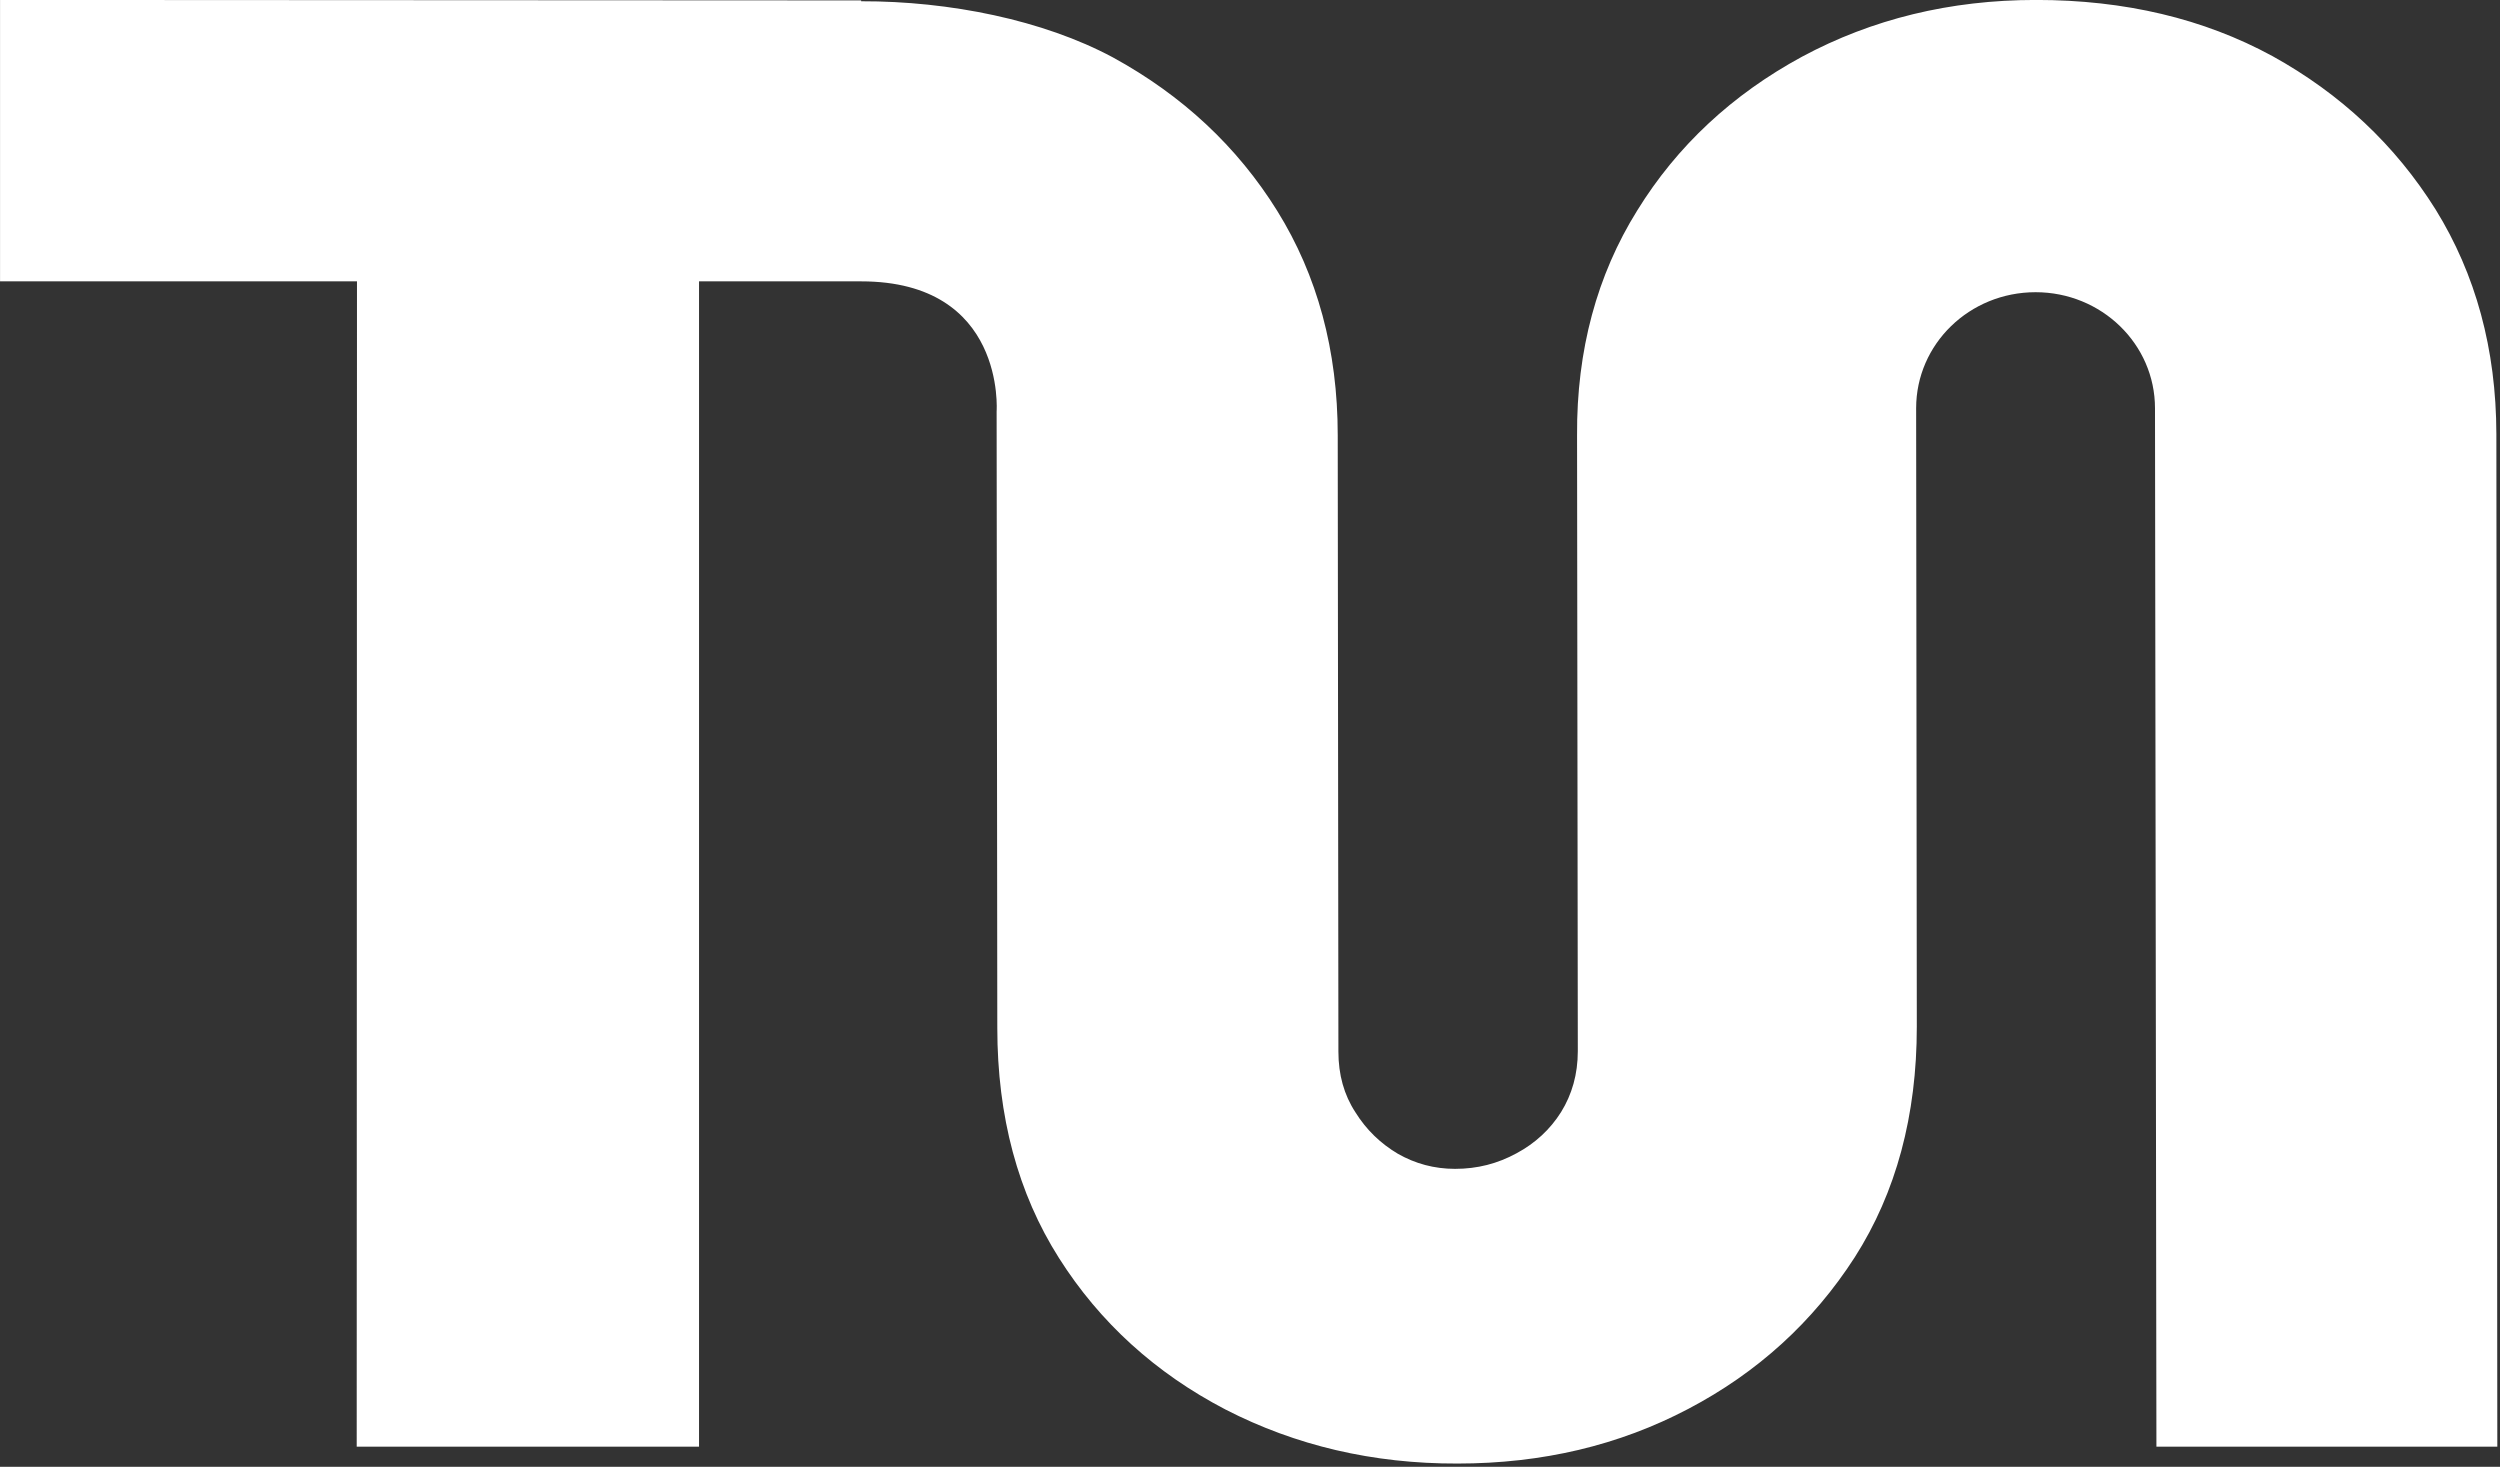 <?xml version="1.0" encoding="UTF-8" standalone="no"?>
<!DOCTYPE svg PUBLIC "-//W3C//DTD SVG 1.1//EN" "http://www.w3.org/Graphics/SVG/1.1/DTD/svg11.dtd">
<svg width="100%" height="100%" viewBox="0 0 663 389" version="1.1" xmlns="http://www.w3.org/2000/svg" xmlns:xlink="http://www.w3.org/1999/xlink" xml:space="preserve" xmlns:serif="http://www.serif.com/" style="fill-rule:evenodd;clip-rule:evenodd;stroke-linejoin:round;stroke-miterlimit:2;">
    <rect x="0" y="0" width="663" height="389" fill="#333333" stroke="none"/>
    <g transform="matrix(1,0,0,1,-1196.95,-1339.57)">
        <g transform="matrix(17.945,0,0,17.437,1560.76,2064.9)">
            <path d="M11.595,-19.595L11.574,-35.388C11.574,-36.365 10.783,-37.153 9.809,-37.153C8.832,-37.153 8.044,-36.365 8.044,-35.388L8.054,-25.983C8.054,-24.633 7.749,-23.461 7.136,-22.474C6.522,-21.493 5.7,-20.722 4.678,-20.17C3.654,-19.615 2.519,-19.338 1.265,-19.338C0.017,-19.334 -1.128,-19.612 -2.163,-20.16C-3.194,-20.712 -4.02,-21.483 -4.623,-22.463C-5.23,-23.447 -5.535,-24.616 -5.535,-25.966L-5.545,-35.34C-5.545,-35.34 -5.405,-37.318 -7.547,-37.318L-9.943,-37.318L-9.943,-19.595L-15.002,-19.595L-14.998,-37.318L-20.273,-37.318L-20.273,-41.598L-7.547,-41.591L-7.547,-41.578C-6.241,-41.581 -4.857,-41.293 -3.828,-40.725C-2.804,-40.149 -1.991,-39.371 -1.398,-38.39C-0.805,-37.407 -0.504,-36.269 -0.504,-34.976L-0.494,-25.603C-0.494,-25.253 -0.411,-24.945 -0.243,-24.681C-0.082,-24.414 0.13,-24.205 0.384,-24.05C0.641,-23.899 0.922,-23.82 1.23,-23.82C1.56,-23.82 1.858,-23.899 2.139,-24.057C2.413,-24.208 2.636,-24.42 2.797,-24.684C2.958,-24.952 3.044,-25.26 3.044,-25.61L3.033,-34.98C3.026,-36.272 3.328,-37.414 3.921,-38.394C4.51,-39.377 5.326,-40.159 6.358,-40.735C7.393,-41.307 8.544,-41.598 9.816,-41.598C11.129,-41.598 12.291,-41.314 13.308,-40.745C14.32,-40.169 15.125,-39.391 15.721,-38.411C16.314,-37.424 16.616,-36.289 16.619,-34.997L16.633,-19.595L11.595,-19.595Z" style="fill:white;"/>
        </g>
    </g>
</svg>
